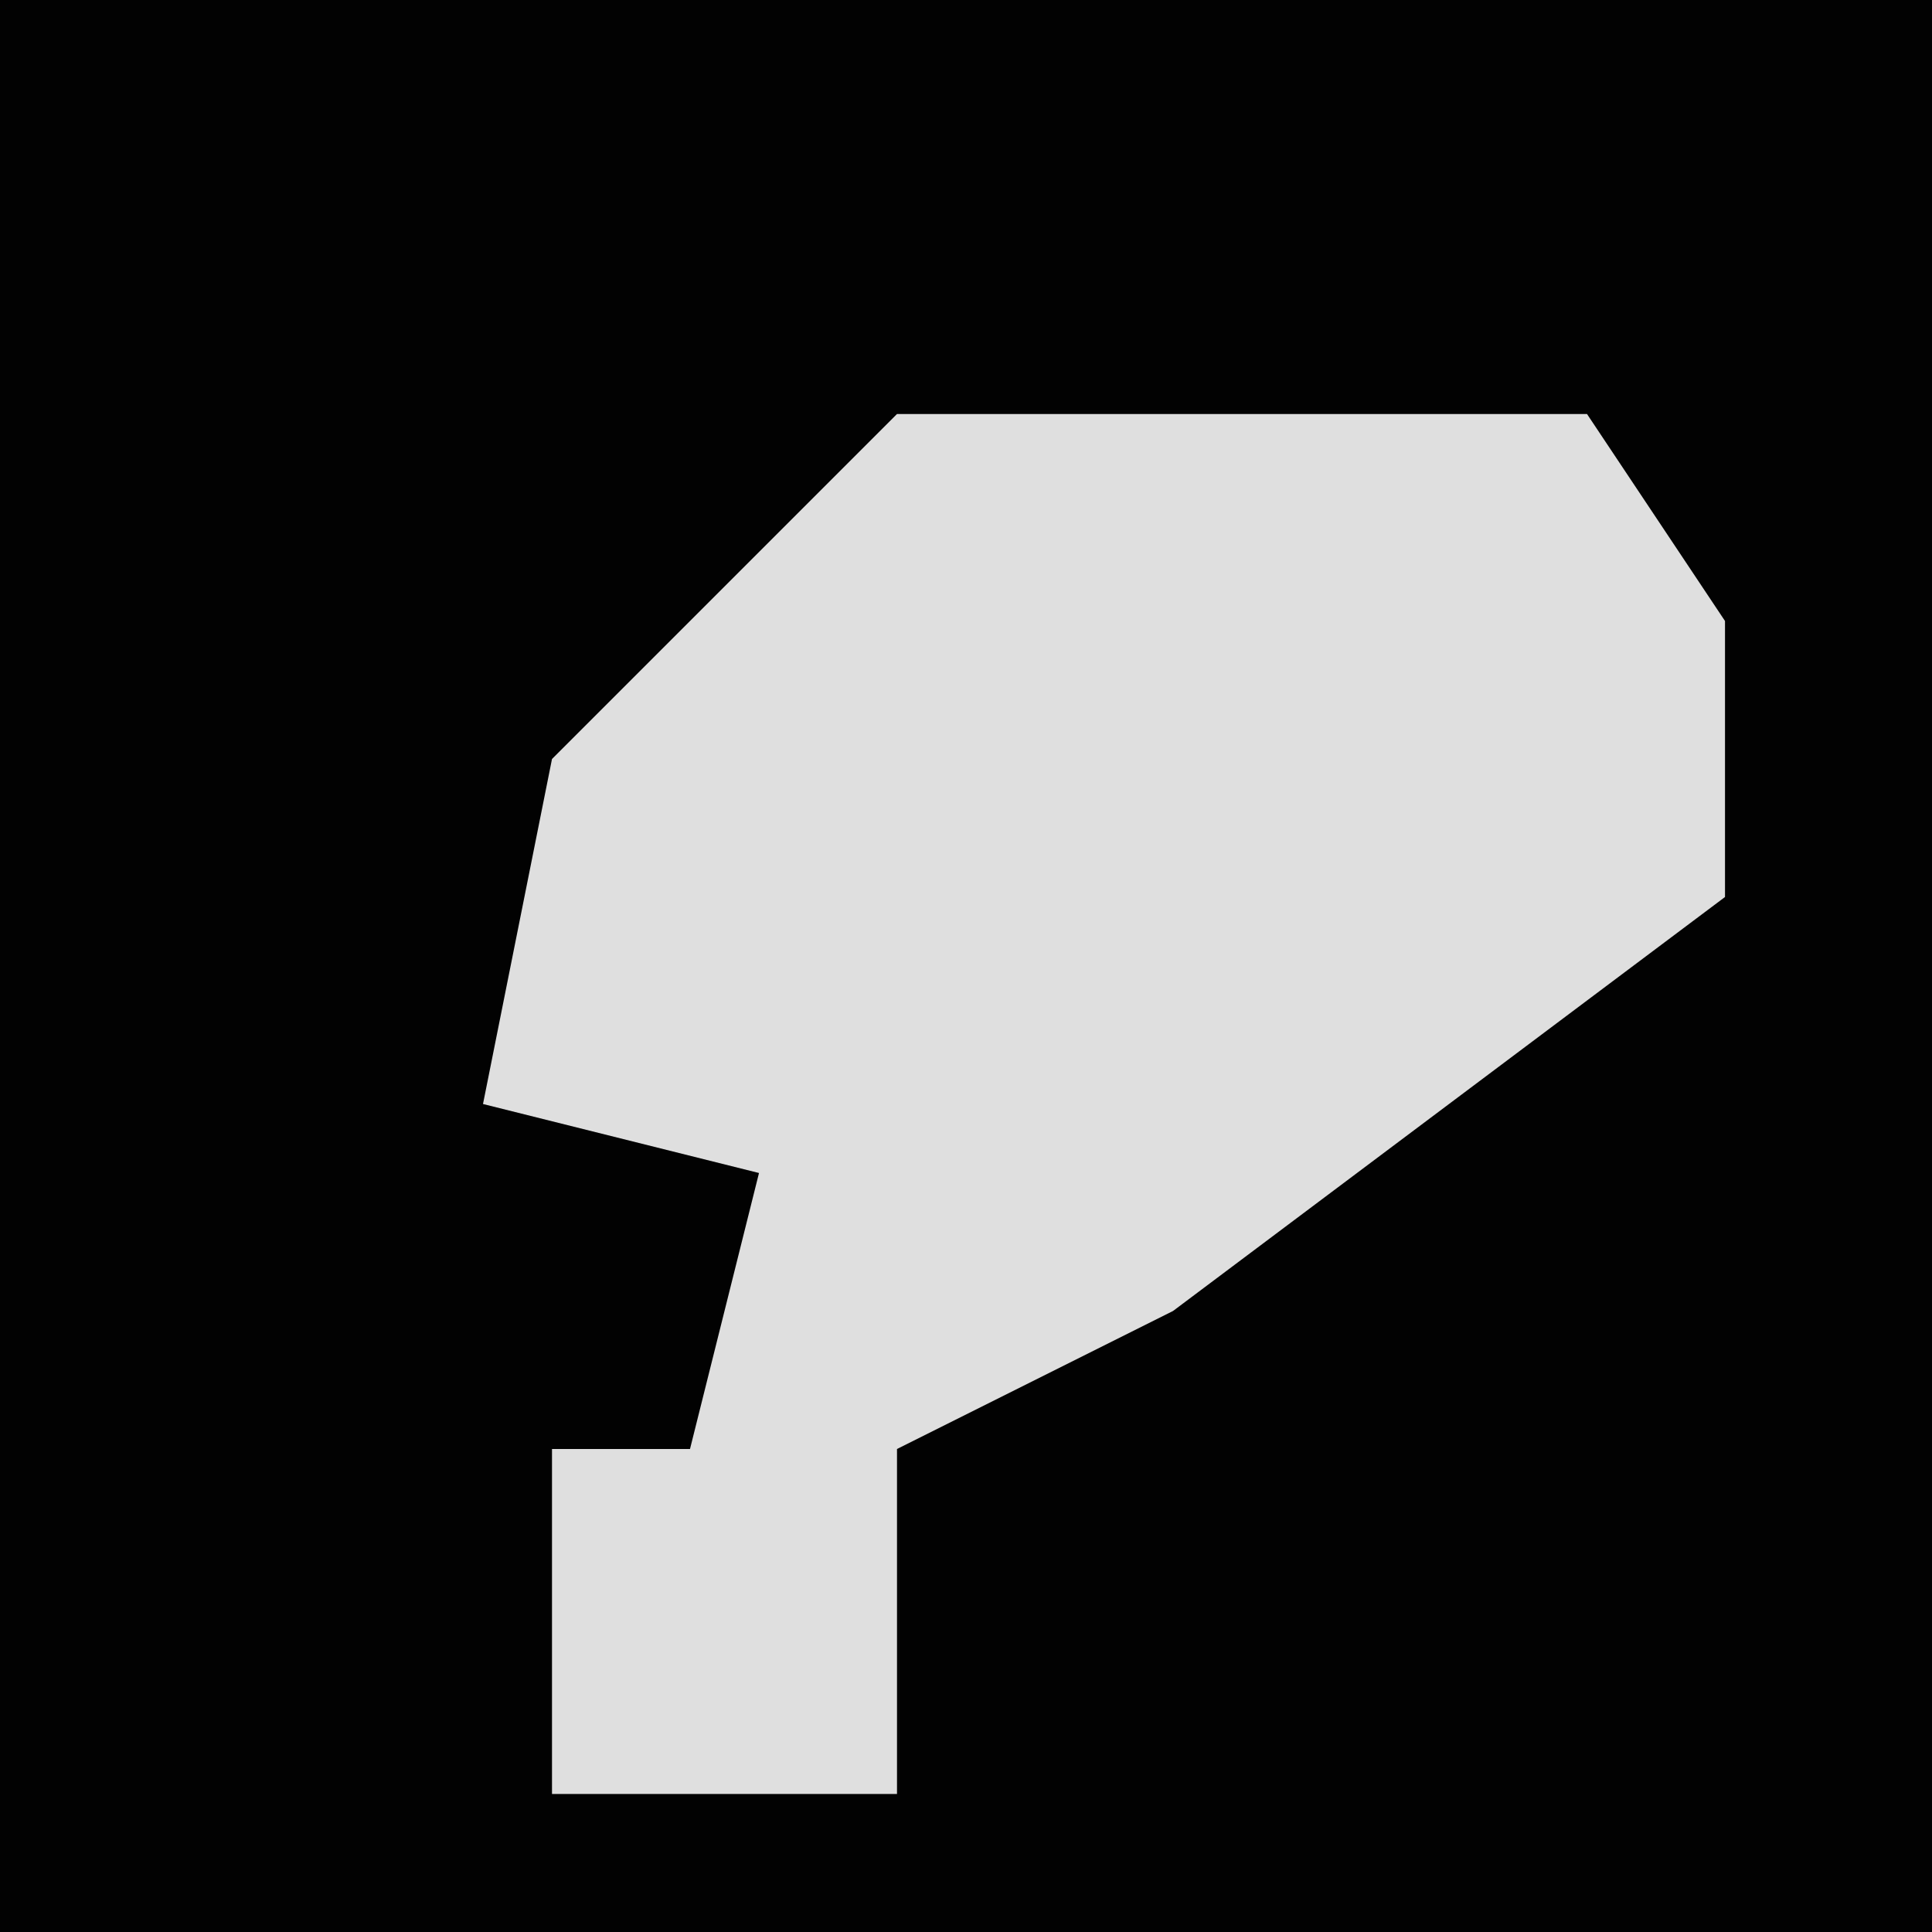 <?xml version="1.0" encoding="UTF-8"?>
<svg version="1.1" xmlns="http://www.w3.org/2000/svg" width="28" height="28">
<path d="M0,0 L28,0 L28,28 L0,28 Z " fill="#020202" transform="translate(0,0)"/>
<path d="M0,0 L10,0 L12,3 L12,7 L4,13 L0,15 L0,20 L-5,20 L-5,15 L-3,15 L-2,11 L-6,10 L-5,5 Z " fill="#DFDFDF" transform="translate(13,6)"/>
</svg>
